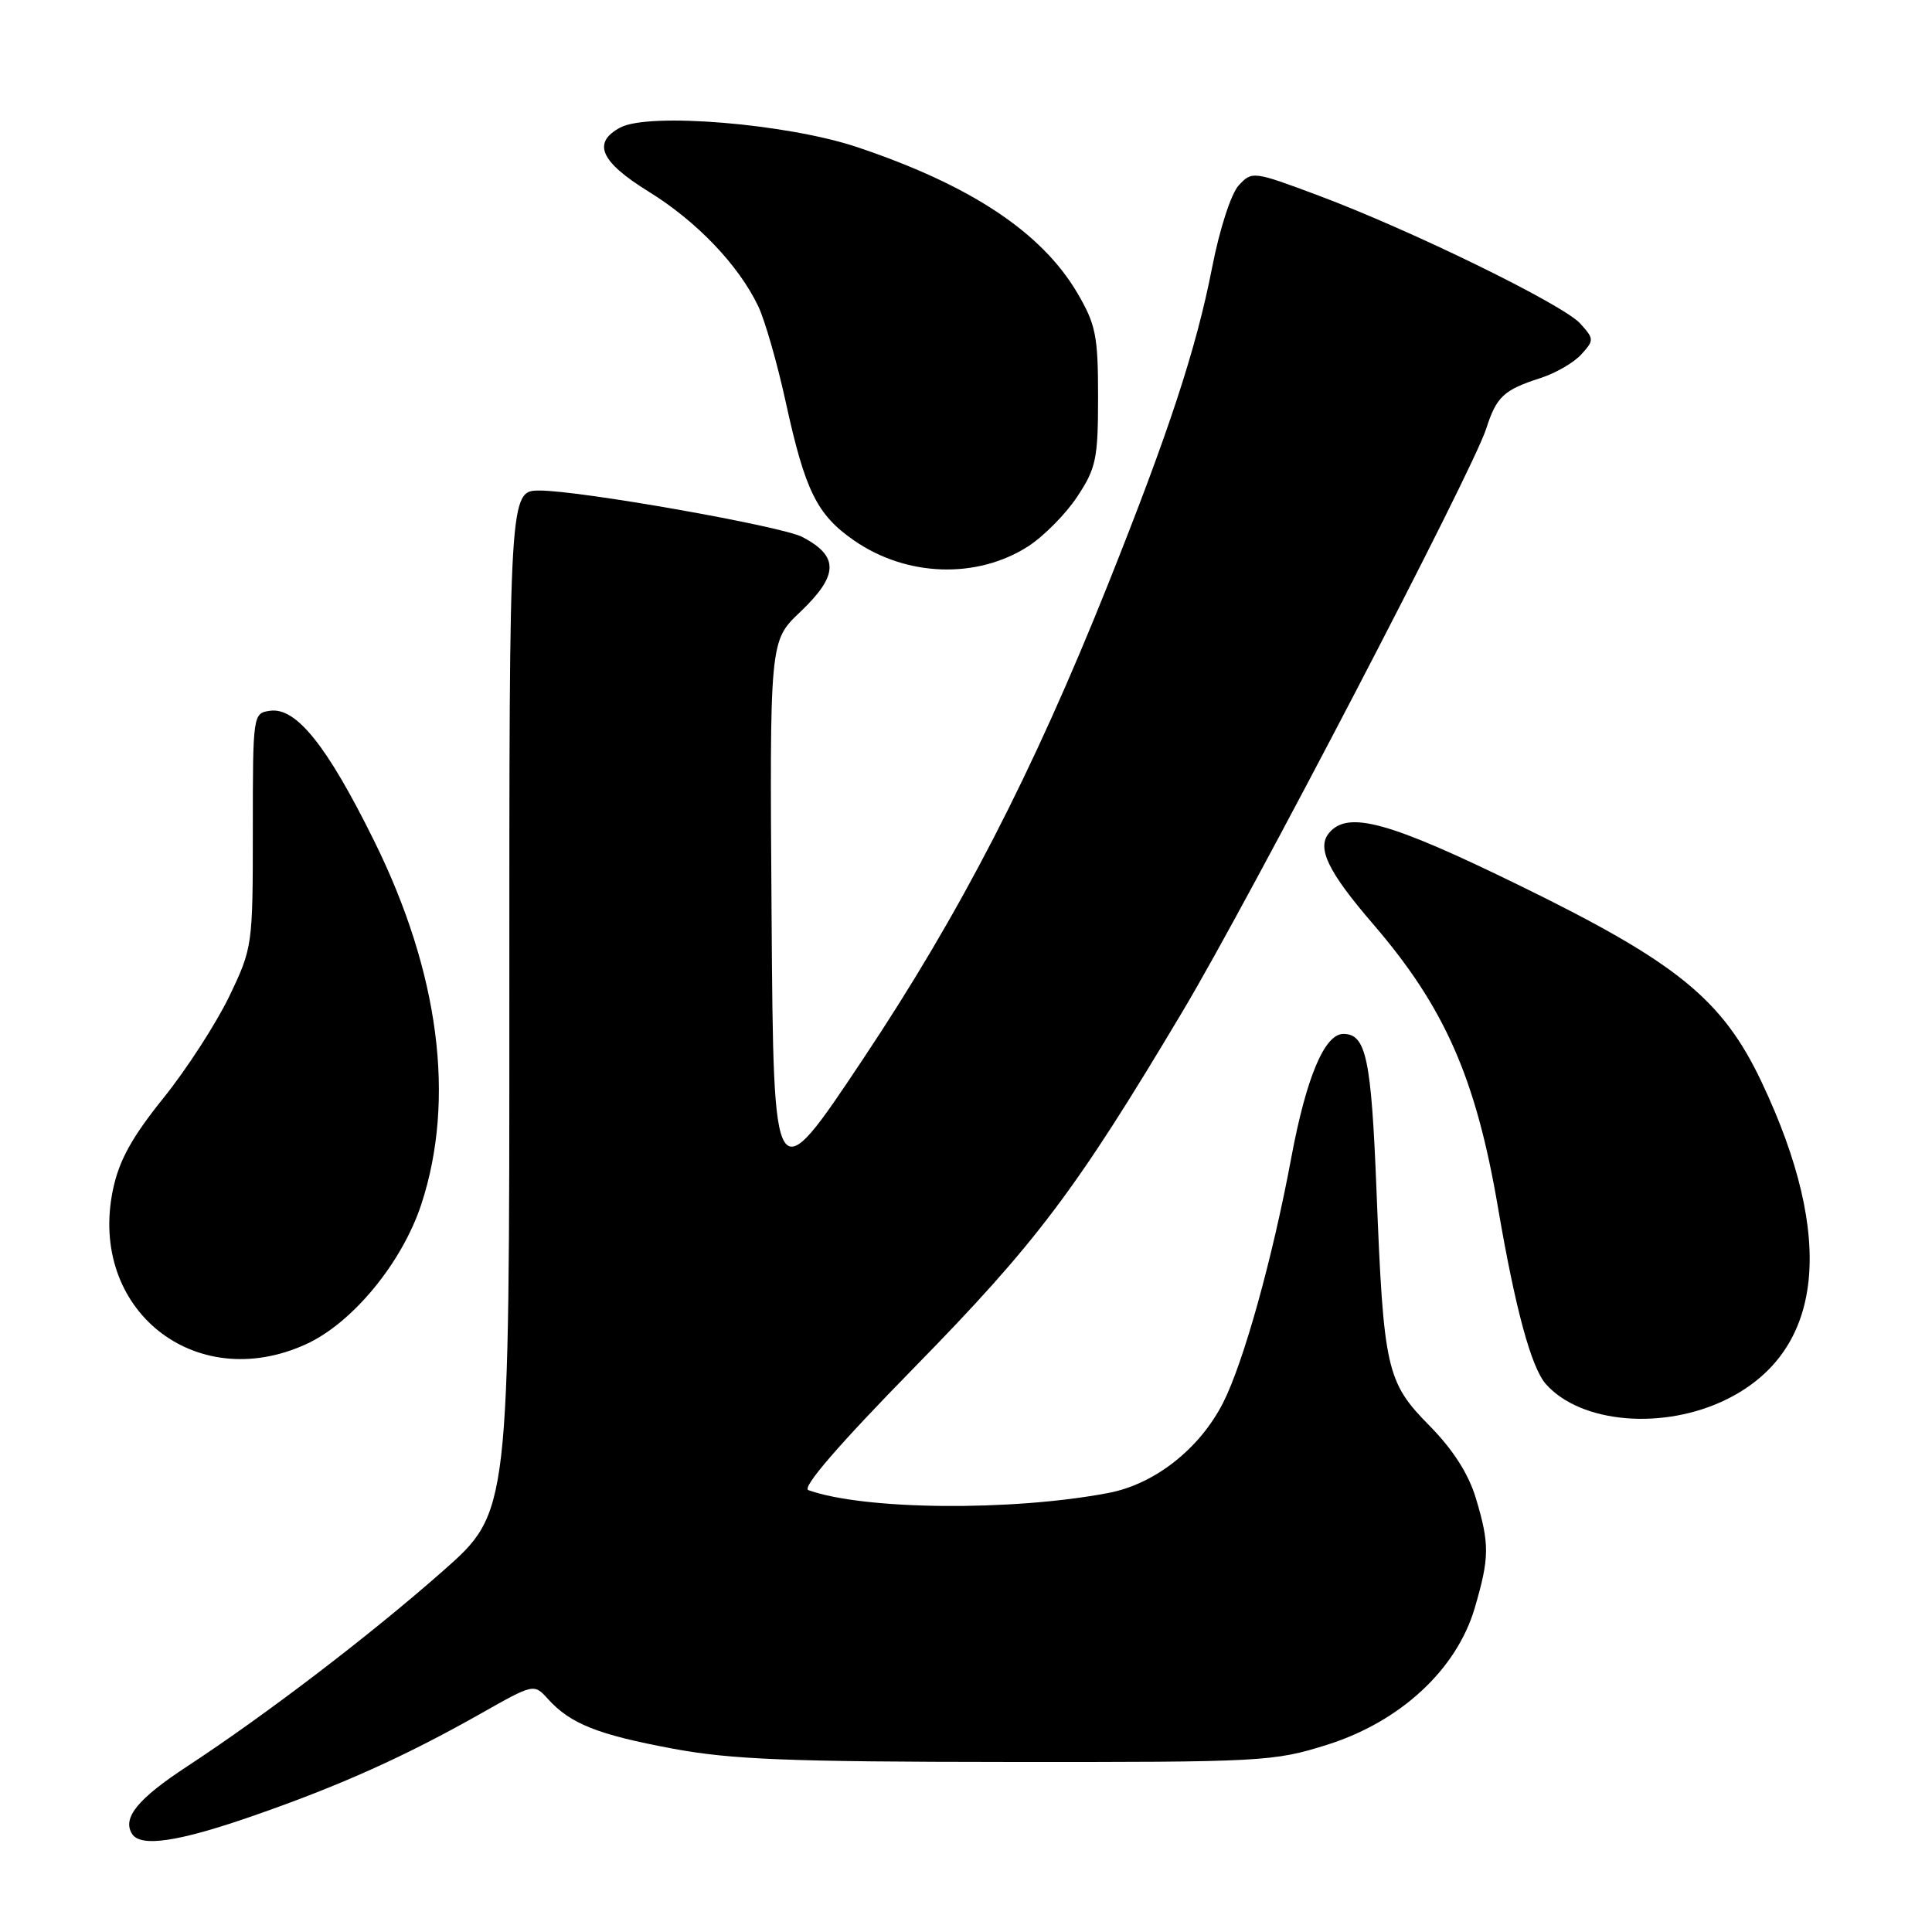 <?xml version="1.0" encoding="UTF-8" standalone="no"?>
<!DOCTYPE svg PUBLIC "-//W3C//DTD SVG 1.1//EN" "http://www.w3.org/Graphics/SVG/1.1/DTD/svg11.dtd" >
<svg xmlns="http://www.w3.org/2000/svg" xmlns:xlink="http://www.w3.org/1999/xlink" version="1.1" viewBox="0 0 256 256">
 <g >
 <path fill="currentColor"
d=" M 33.65 240.57 C 45.10 236.59 53.65 232.74 63.63 227.10 C 70.75 223.07 70.75 223.07 72.62 225.14 C 75.60 228.42 79.20 229.85 89.18 231.71 C 96.88 233.15 104.59 233.45 133.50 233.47 C 167.28 233.50 168.76 233.42 175.82 231.20 C 185.54 228.15 193.01 221.23 195.41 213.07 C 197.37 206.38 197.39 204.60 195.55 198.49 C 194.58 195.28 192.53 192.08 189.43 188.93 C 183.70 183.12 183.33 181.48 182.39 157.66 C 181.70 140.21 181.01 137.00 178.00 137.00 C 175.51 137.00 173.08 142.78 171.09 153.46 C 168.60 166.83 164.77 180.56 162.06 185.89 C 158.94 192.00 152.99 196.67 146.85 197.83 C 134.00 200.27 114.49 200.09 107.11 197.45 C 106.21 197.13 111.12 191.44 121.12 181.23 C 137.33 164.68 142.58 157.71 156.71 134.00 C 165.72 118.89 195.09 62.51 196.92 56.83 C 198.30 52.54 199.24 51.67 204.13 50.09 C 206.13 49.45 208.56 48.04 209.53 46.96 C 211.24 45.08 211.23 44.91 209.40 42.88 C 207.13 40.35 187.00 30.51 174.71 25.91 C 166.05 22.67 165.90 22.66 164.14 24.56 C 163.12 25.67 161.60 30.36 160.60 35.50 C 158.50 46.25 154.86 57.31 146.79 77.50 C 136.76 102.57 127.23 121.02 114.37 140.31 C 102.50 158.12 102.50 158.12 102.24 121.53 C 101.98 84.94 101.98 84.94 105.99 81.13 C 111.13 76.24 111.21 73.73 106.33 71.16 C 103.60 69.72 76.91 65.00 71.52 65.00 C 67.48 65.00 67.48 65.00 67.49 132.69 C 67.50 200.38 67.50 200.38 58.75 208.11 C 49.16 216.58 35.26 227.20 24.76 234.08 C 18.25 238.35 16.19 240.88 17.49 242.99 C 18.62 244.81 23.65 244.06 33.65 240.57 Z  M 228.87 185.38 C 241.66 179.00 243.27 164.16 233.42 143.37 C 228.24 132.43 222.21 127.53 201.45 117.38 C 184.06 108.87 178.60 107.36 176.10 110.38 C 174.45 112.37 175.96 115.50 181.99 122.50 C 191.44 133.49 195.57 142.88 198.49 160.00 C 200.77 173.35 202.89 181.19 204.83 183.39 C 209.47 188.64 220.50 189.55 228.87 185.38 Z  M 40.52 178.13 C 46.69 175.33 53.28 167.33 55.83 159.56 C 60.39 145.66 58.21 128.87 49.56 111.39 C 43.33 98.79 39.24 93.69 35.78 94.18 C 33.52 94.50 33.50 94.63 33.50 110.00 C 33.50 125.29 33.46 125.59 30.39 132.00 C 28.67 135.57 24.75 141.65 21.66 145.49 C 17.44 150.74 15.77 153.78 14.96 157.67 C 11.68 173.49 25.82 184.81 40.52 178.13 Z  M 136.24 72.39 C 138.30 71.06 141.22 68.11 142.74 65.81 C 145.24 62.03 145.50 60.80 145.50 52.57 C 145.50 44.48 145.20 43.00 142.75 38.82 C 138.02 30.78 128.60 24.53 113.59 19.50 C 104.34 16.39 85.98 14.87 82.19 16.90 C 78.43 18.91 79.55 21.44 85.95 25.39 C 92.33 29.33 97.89 35.15 100.48 40.60 C 101.36 42.46 102.99 48.13 104.10 53.21 C 106.68 65.04 108.24 68.20 113.16 71.61 C 120.12 76.44 129.45 76.75 136.24 72.39 Z "/>
</g>
</svg>